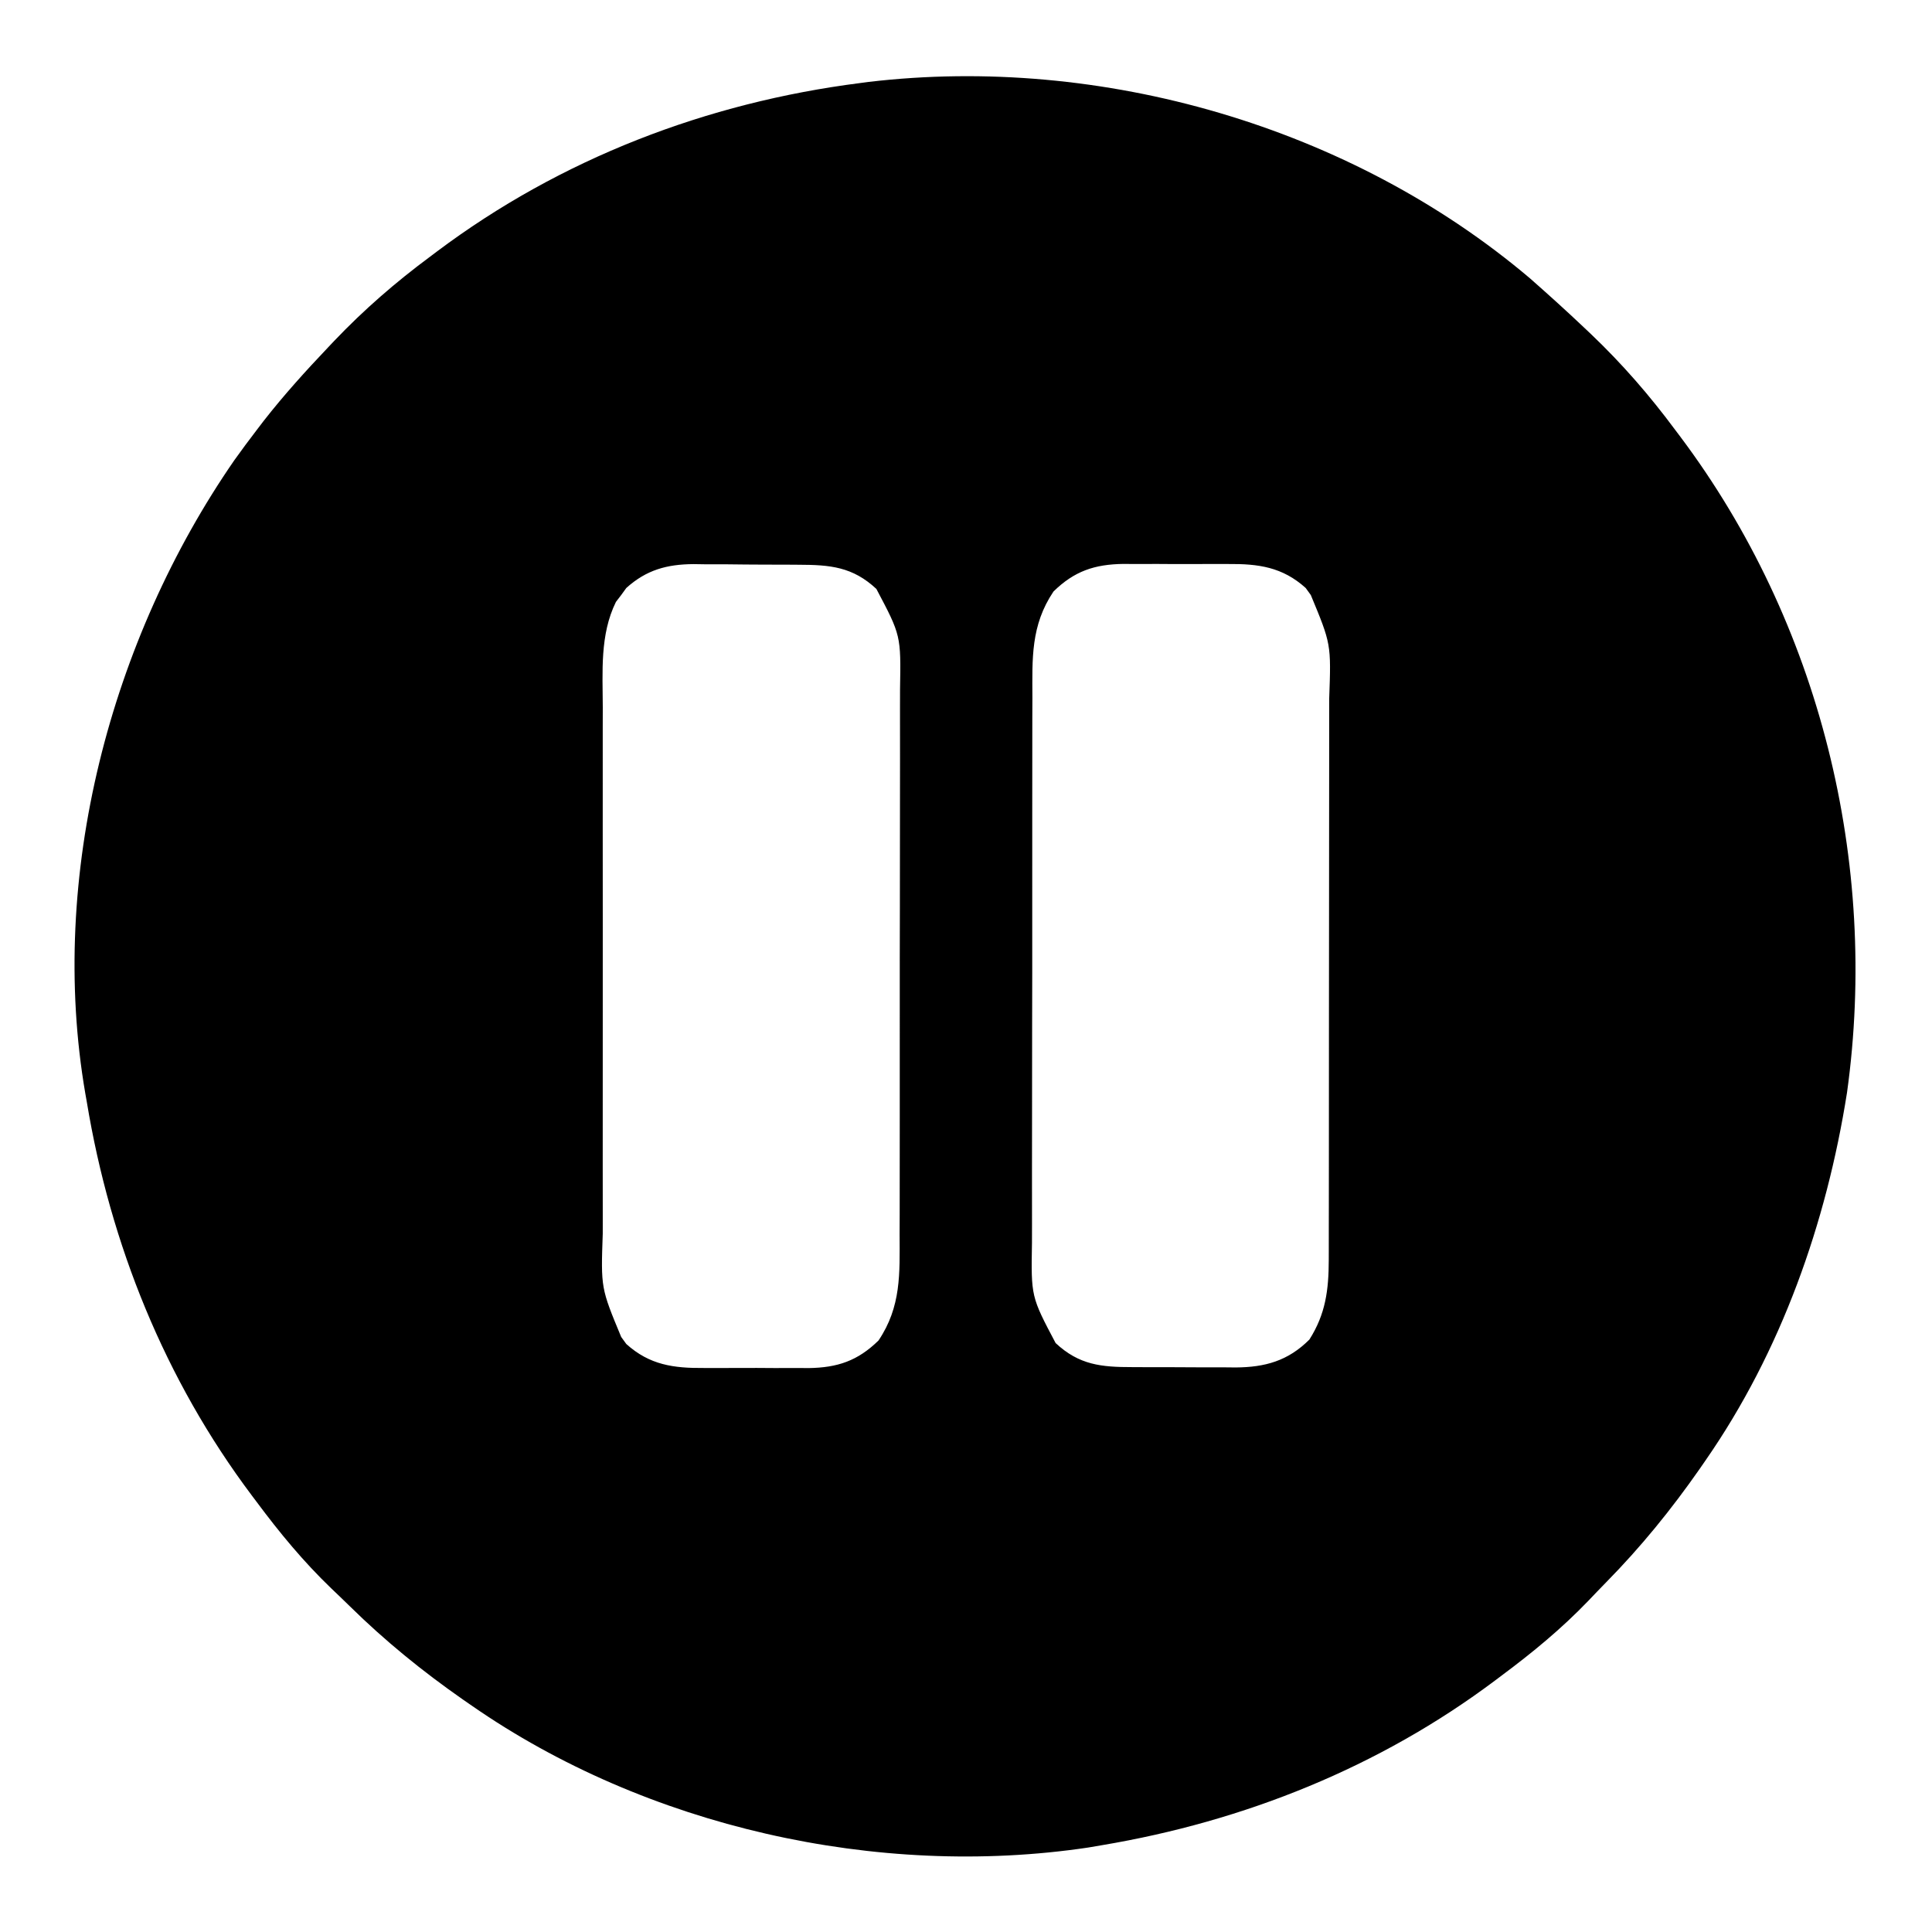 <?xml version="1.0" encoding="UTF-8"?>
<svg version="1.1" xmlns="http://www.w3.org/2000/svg" width="512" height="512">
<path d="M0 0 C4.919 4.334 9.774 8.713 14.527 13.227 C15.061 13.732 15.596 14.238 16.146 14.758 C24.444 22.667 31.703 31.024 38.527 40.227 C38.951 40.79 39.375 41.353 39.812 41.933 C76.817 91.226 92.487 154.774 84.006 215.763 C78.562 250.307 66.555 284.381 46.527 313.227 C46.009 313.976 45.492 314.725 44.958 315.498 C37.446 326.261 29.388 336.186 20.183 345.541 C18.596 347.157 17.033 348.792 15.473 350.434 C8.389 357.806 0.723 364.13 -7.473 370.227 C-8.037 370.652 -8.602 371.077 -9.183 371.515 C-39.875 394.554 -75.706 408.893 -113.473 415.227 C-114.682 415.433 -115.891 415.639 -117.137 415.852 C-172.898 424.156 -234.199 410.355 -280.473 378.227 C-281.222 377.709 -281.972 377.191 -282.744 376.657 C-293.507 369.146 -303.432 361.087 -312.787 351.882 C-314.403 350.295 -316.038 348.732 -317.68 347.172 C-325.052 340.088 -331.376 332.422 -337.473 324.227 C-338.111 323.38 -338.111 323.38 -338.761 322.516 C-361.791 291.836 -376.228 255.996 -382.473 218.227 C-382.601 217.503 -382.73 216.78 -382.862 216.035 C-392.787 158.401 -376.23 95.716 -343.355 48.164 C-341.44 45.48 -339.478 42.844 -337.473 40.227 C-336.85 39.411 -336.227 38.595 -335.586 37.754 C-330.241 30.913 -324.447 24.515 -318.473 18.227 C-317.966 17.691 -317.459 17.155 -316.937 16.604 C-309.03 8.307 -300.674 1.049 -291.473 -5.773 C-290.91 -6.197 -290.347 -6.621 -289.767 -7.058 C-256.9 -31.732 -218.151 -46.596 -177.473 -51.773 C-176.755 -51.869 -176.038 -51.965 -175.298 -52.063 C-113.593 -59.341 -47.486 -40.242 0 0 Z M-239.496 82.051 C-239.942 82.666 -240.388 83.281 -240.848 83.914 C-241.309 84.516 -241.771 85.118 -242.246 85.738 C-246.533 94.435 -245.757 104.272 -245.731 113.711 C-245.734 115.373 -245.738 117.034 -245.742 118.696 C-245.751 123.187 -245.748 127.679 -245.741 132.171 C-245.736 136.883 -245.741 141.595 -245.744 146.308 C-245.748 154.219 -245.743 162.131 -245.733 170.043 C-245.723 179.175 -245.726 188.308 -245.737 197.44 C-245.746 205.297 -245.747 213.153 -245.742 221.01 C-245.739 225.696 -245.739 230.381 -245.745 235.067 C-245.751 239.473 -245.747 243.879 -245.735 248.285 C-245.733 249.897 -245.734 251.509 -245.738 253.121 C-246.24 267.568 -246.24 267.568 -240.848 280.539 C-240.402 281.154 -239.956 281.769 -239.496 282.402 C-233.326 287.965 -226.97 288.827 -218.91 288.758 C-217.919 288.762 -216.929 288.765 -215.908 288.769 C-213.824 288.772 -211.739 288.765 -209.655 288.748 C-206.482 288.727 -203.31 288.748 -200.137 288.773 C-198.103 288.771 -196.069 288.766 -194.035 288.758 C-193.095 288.766 -192.156 288.774 -191.187 288.782 C-183.528 288.674 -178.179 286.873 -172.66 281.477 C-166.612 272.491 -167.037 263.729 -167.069 253.321 C-167.063 251.602 -167.056 249.883 -167.048 248.164 C-167.03 243.511 -167.031 238.858 -167.037 234.205 C-167.04 230.314 -167.034 226.422 -167.028 222.531 C-167.014 213.346 -167.015 204.162 -167.027 194.977 C-167.038 185.518 -167.024 176.059 -166.997 166.6 C-166.975 158.464 -166.968 150.328 -166.974 142.192 C-166.978 137.339 -166.975 132.487 -166.958 127.634 C-166.943 123.068 -166.947 118.503 -166.965 113.938 C-166.969 112.268 -166.966 110.599 -166.955 108.929 C-166.707 94.618 -166.707 94.618 -173.223 82.301 C-179.499 76.444 -185.452 75.91 -193.742 75.891 C-194.737 75.884 -195.732 75.877 -196.757 75.87 C-198.859 75.86 -200.962 75.856 -203.064 75.856 C-206.264 75.852 -209.462 75.815 -212.662 75.777 C-214.71 75.771 -216.757 75.768 -218.805 75.766 C-219.754 75.751 -220.703 75.737 -221.681 75.722 C-228.741 75.77 -234.178 77.256 -239.496 82.051 Z M-126.285 82.977 C-132.333 91.963 -131.908 100.725 -131.877 111.132 C-131.882 112.851 -131.889 114.57 -131.898 116.289 C-131.915 120.942 -131.914 125.595 -131.909 130.248 C-131.905 134.139 -131.912 138.031 -131.918 141.922 C-131.932 151.107 -131.93 160.291 -131.919 169.476 C-131.907 178.935 -131.921 188.394 -131.948 197.853 C-131.97 205.989 -131.977 214.125 -131.971 222.261 C-131.968 227.114 -131.97 231.967 -131.987 236.819 C-132.003 241.385 -131.999 245.95 -131.98 250.515 C-131.976 252.185 -131.979 253.854 -131.99 255.524 C-132.238 269.835 -132.238 269.835 -125.723 282.152 C-119.492 287.967 -113.618 288.535 -105.387 288.527 C-104.412 288.532 -103.436 288.536 -102.432 288.54 C-100.372 288.546 -98.313 288.547 -96.254 288.542 C-93.116 288.539 -89.978 288.563 -86.84 288.588 C-84.835 288.59 -82.829 288.591 -80.824 288.59 C-79.892 288.599 -78.959 288.608 -77.998 288.618 C-70.236 288.563 -64.142 286.896 -58.473 281.227 C-54.171 274.463 -53.35 268.067 -53.339 260.112 C-53.336 259.072 -53.336 259.072 -53.332 258.012 C-53.326 255.702 -53.327 253.392 -53.327 251.083 C-53.324 249.422 -53.321 247.76 -53.317 246.099 C-53.308 241.595 -53.306 237.091 -53.305 232.587 C-53.305 229.77 -53.303 226.953 -53.3 224.137 C-53.291 214.303 -53.287 204.47 -53.287 194.636 C-53.288 185.482 -53.277 176.328 -53.262 167.173 C-53.249 159.304 -53.243 151.434 -53.244 143.565 C-53.244 138.869 -53.241 134.174 -53.231 129.478 C-53.221 125.06 -53.221 120.641 -53.228 116.223 C-53.229 114.606 -53.227 112.989 -53.221 111.372 C-52.702 96.905 -52.702 96.905 -58.098 83.914 C-58.767 82.992 -58.767 82.992 -59.449 82.051 C-65.619 76.488 -71.976 75.626 -80.035 75.695 C-81.521 75.69 -81.521 75.69 -83.037 75.684 C-85.122 75.681 -87.206 75.688 -89.29 75.705 C-92.464 75.727 -95.635 75.705 -98.809 75.68 C-100.842 75.682 -102.876 75.687 -104.91 75.695 C-106.32 75.683 -106.32 75.683 -107.758 75.671 C-115.417 75.779 -120.766 77.58 -126.285 82.977 Z " fill="#000000" transform="translate(405.473,73.773)"/>
</svg>
